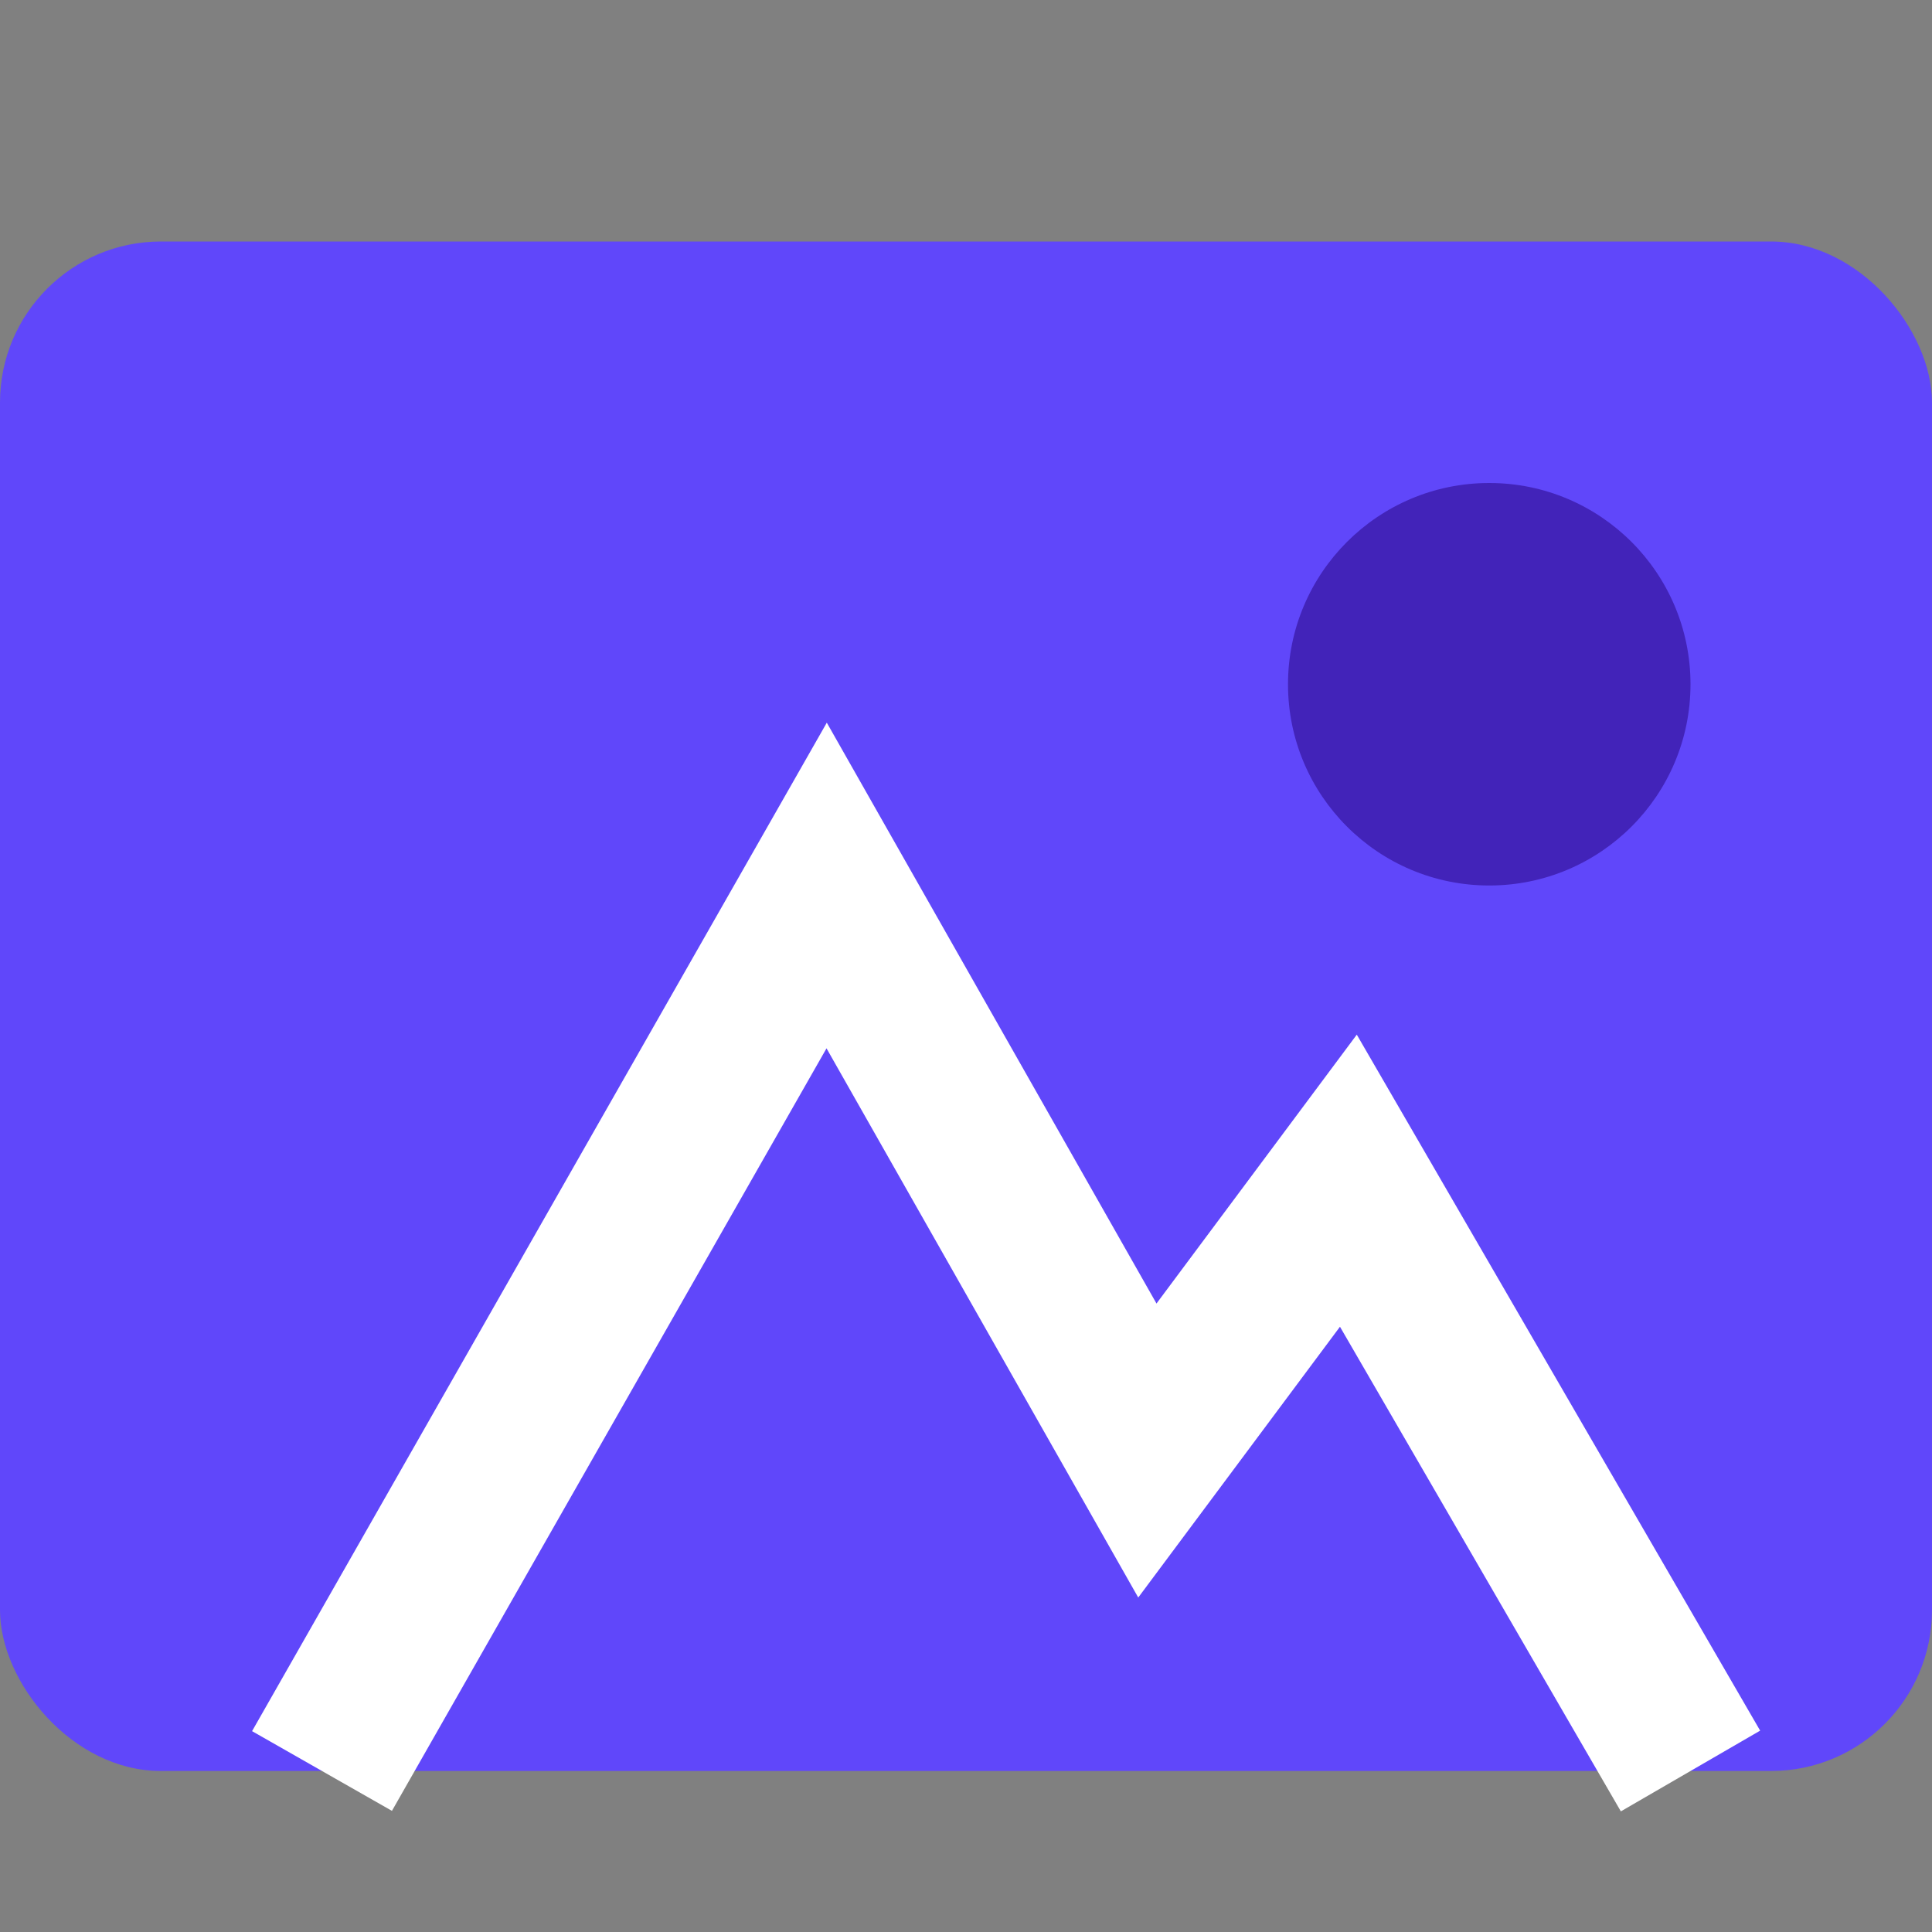 <?xml version="1.0" encoding="UTF-8"?>
<svg width="24px" height="24px" viewBox="0 0 24 24" version="1.1" xmlns="http://www.w3.org/2000/svg" xmlns:xlink="http://www.w3.org/1999/xlink">
    <rect x="0" y="0" width="24" height="24" fill="#808080" stroke="none"/>
    <!-- Generator: Sketch 50.2 (55047) - http://www.bohemiancoding.com/sketch -->
    <title>image filled</title>
    <desc>Created with Sketch.</desc>
    <defs></defs>
    <g id="New-UI-Kit" stroke="none" stroke-width="1" fill="none" fill-rule="evenodd">
        <g id="Icons" transform="translate(-351, -373)">
            <g id="image-filled" transform="translate(351, 373)">
                <g id="icon/image-filled">
                    <rect id="Rectangle-18" fill="#FFFFFF" opacity="0" x="0" y="0" width="24" height="24"></rect>
                    <g id="image" stroke-width="1" transform="translate(0, 3)">
                        <rect id="Rectangle-path" fill="#6047FA" x="0" y="0" width="24" height="19" rx="2"></rect>
                        <polyline id="Shape" stroke="#FFFFFF" stroke-width="2" points="4 19 10.269 8 14.253 15.019 16.75 11.667 21 19"></polyline>
                        <circle id="Oval" fill="#4223B9" cx="18.5" cy="5.5" r="2.5"></circle>
                    </g>
                </g>
                <rect id="Rectangle-2-Copy-2" fill="#D8D8D8" opacity="0" x="0" y="0" width="24" height="24"></rect>
            </g>
        </g>
    </g>
</svg>
